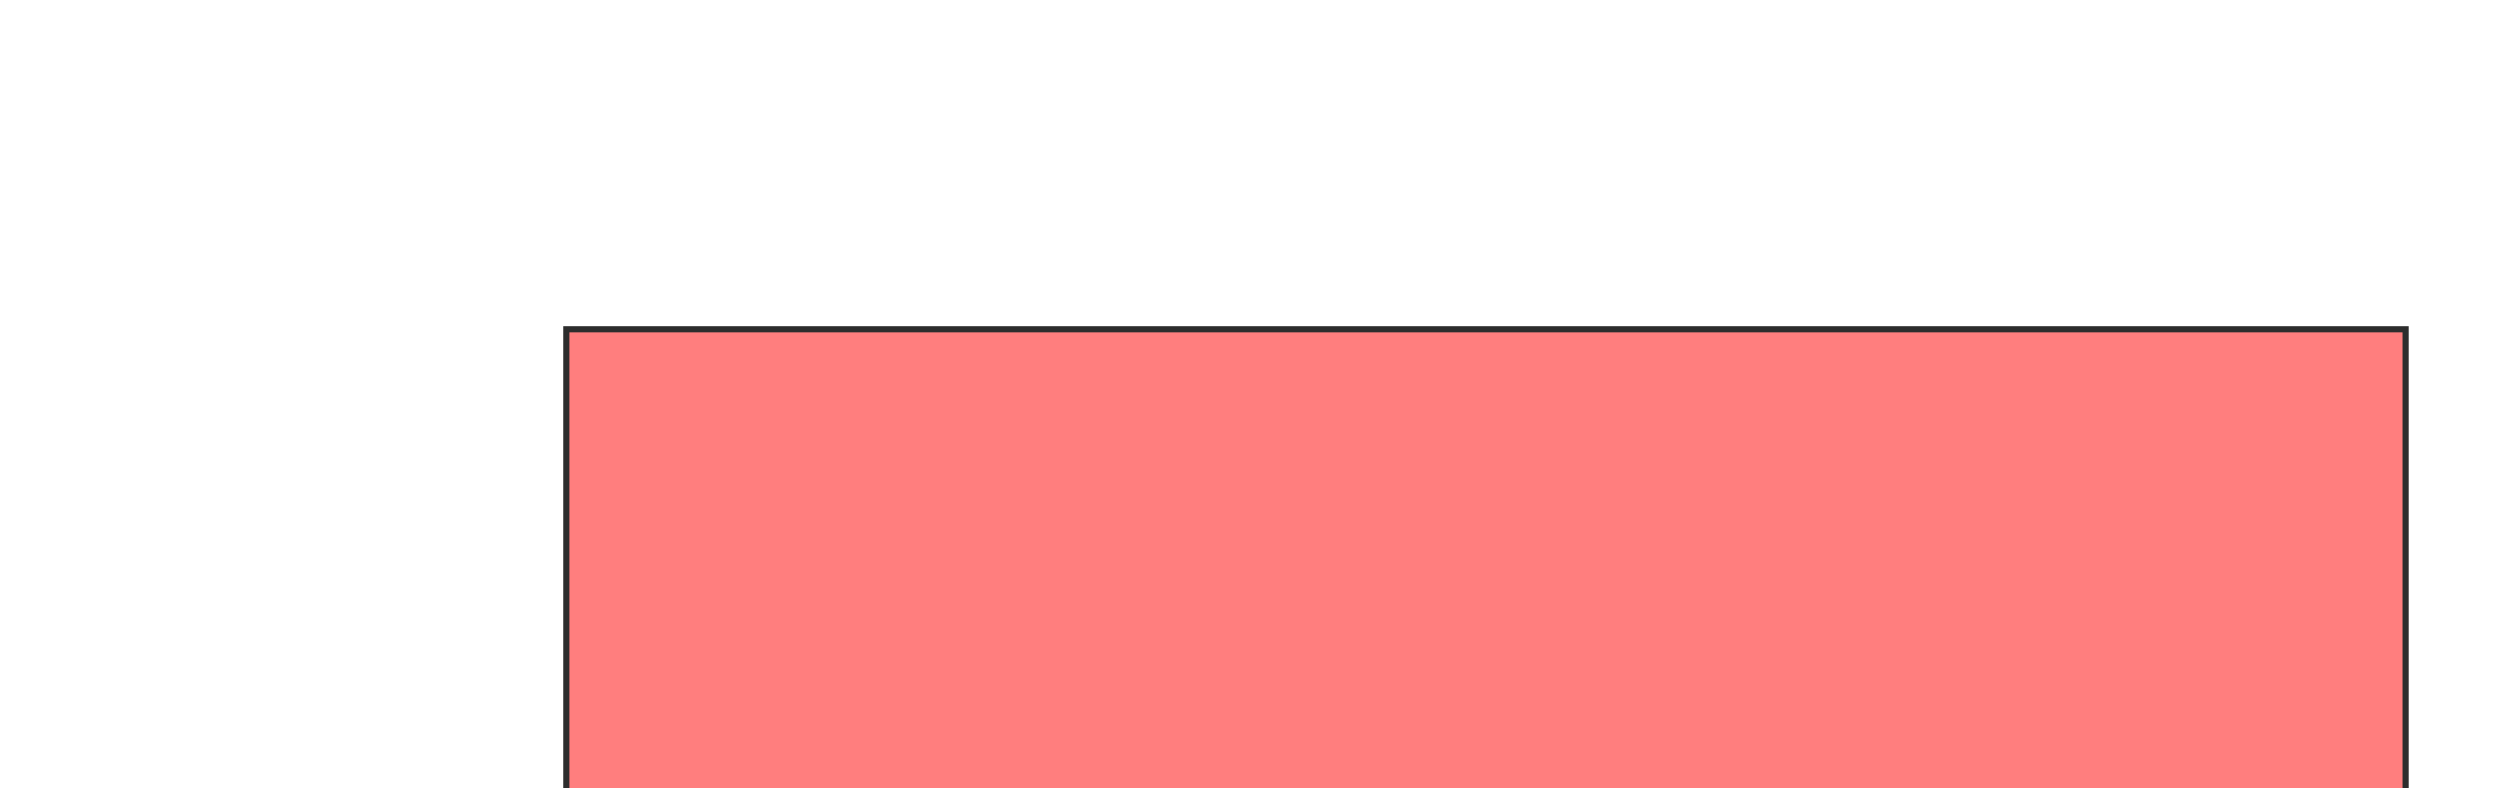 <svg height="128" width="406" xmlns="http://www.w3.org/2000/svg">
 <!-- Created with Image Occlusion Enhanced -->
 <g>
  <title>Labels</title>
 </g>
 <g>
  <title>Masks</title>
  <rect class="qshape" fill="#FF7E7E" height="75.325" id="ea8131142fef41fca96abeb8f72e4856-oa-1" stroke="#2D2D2D" width="298.701" x="91.971" y="53.473"/>
 </g>
</svg>